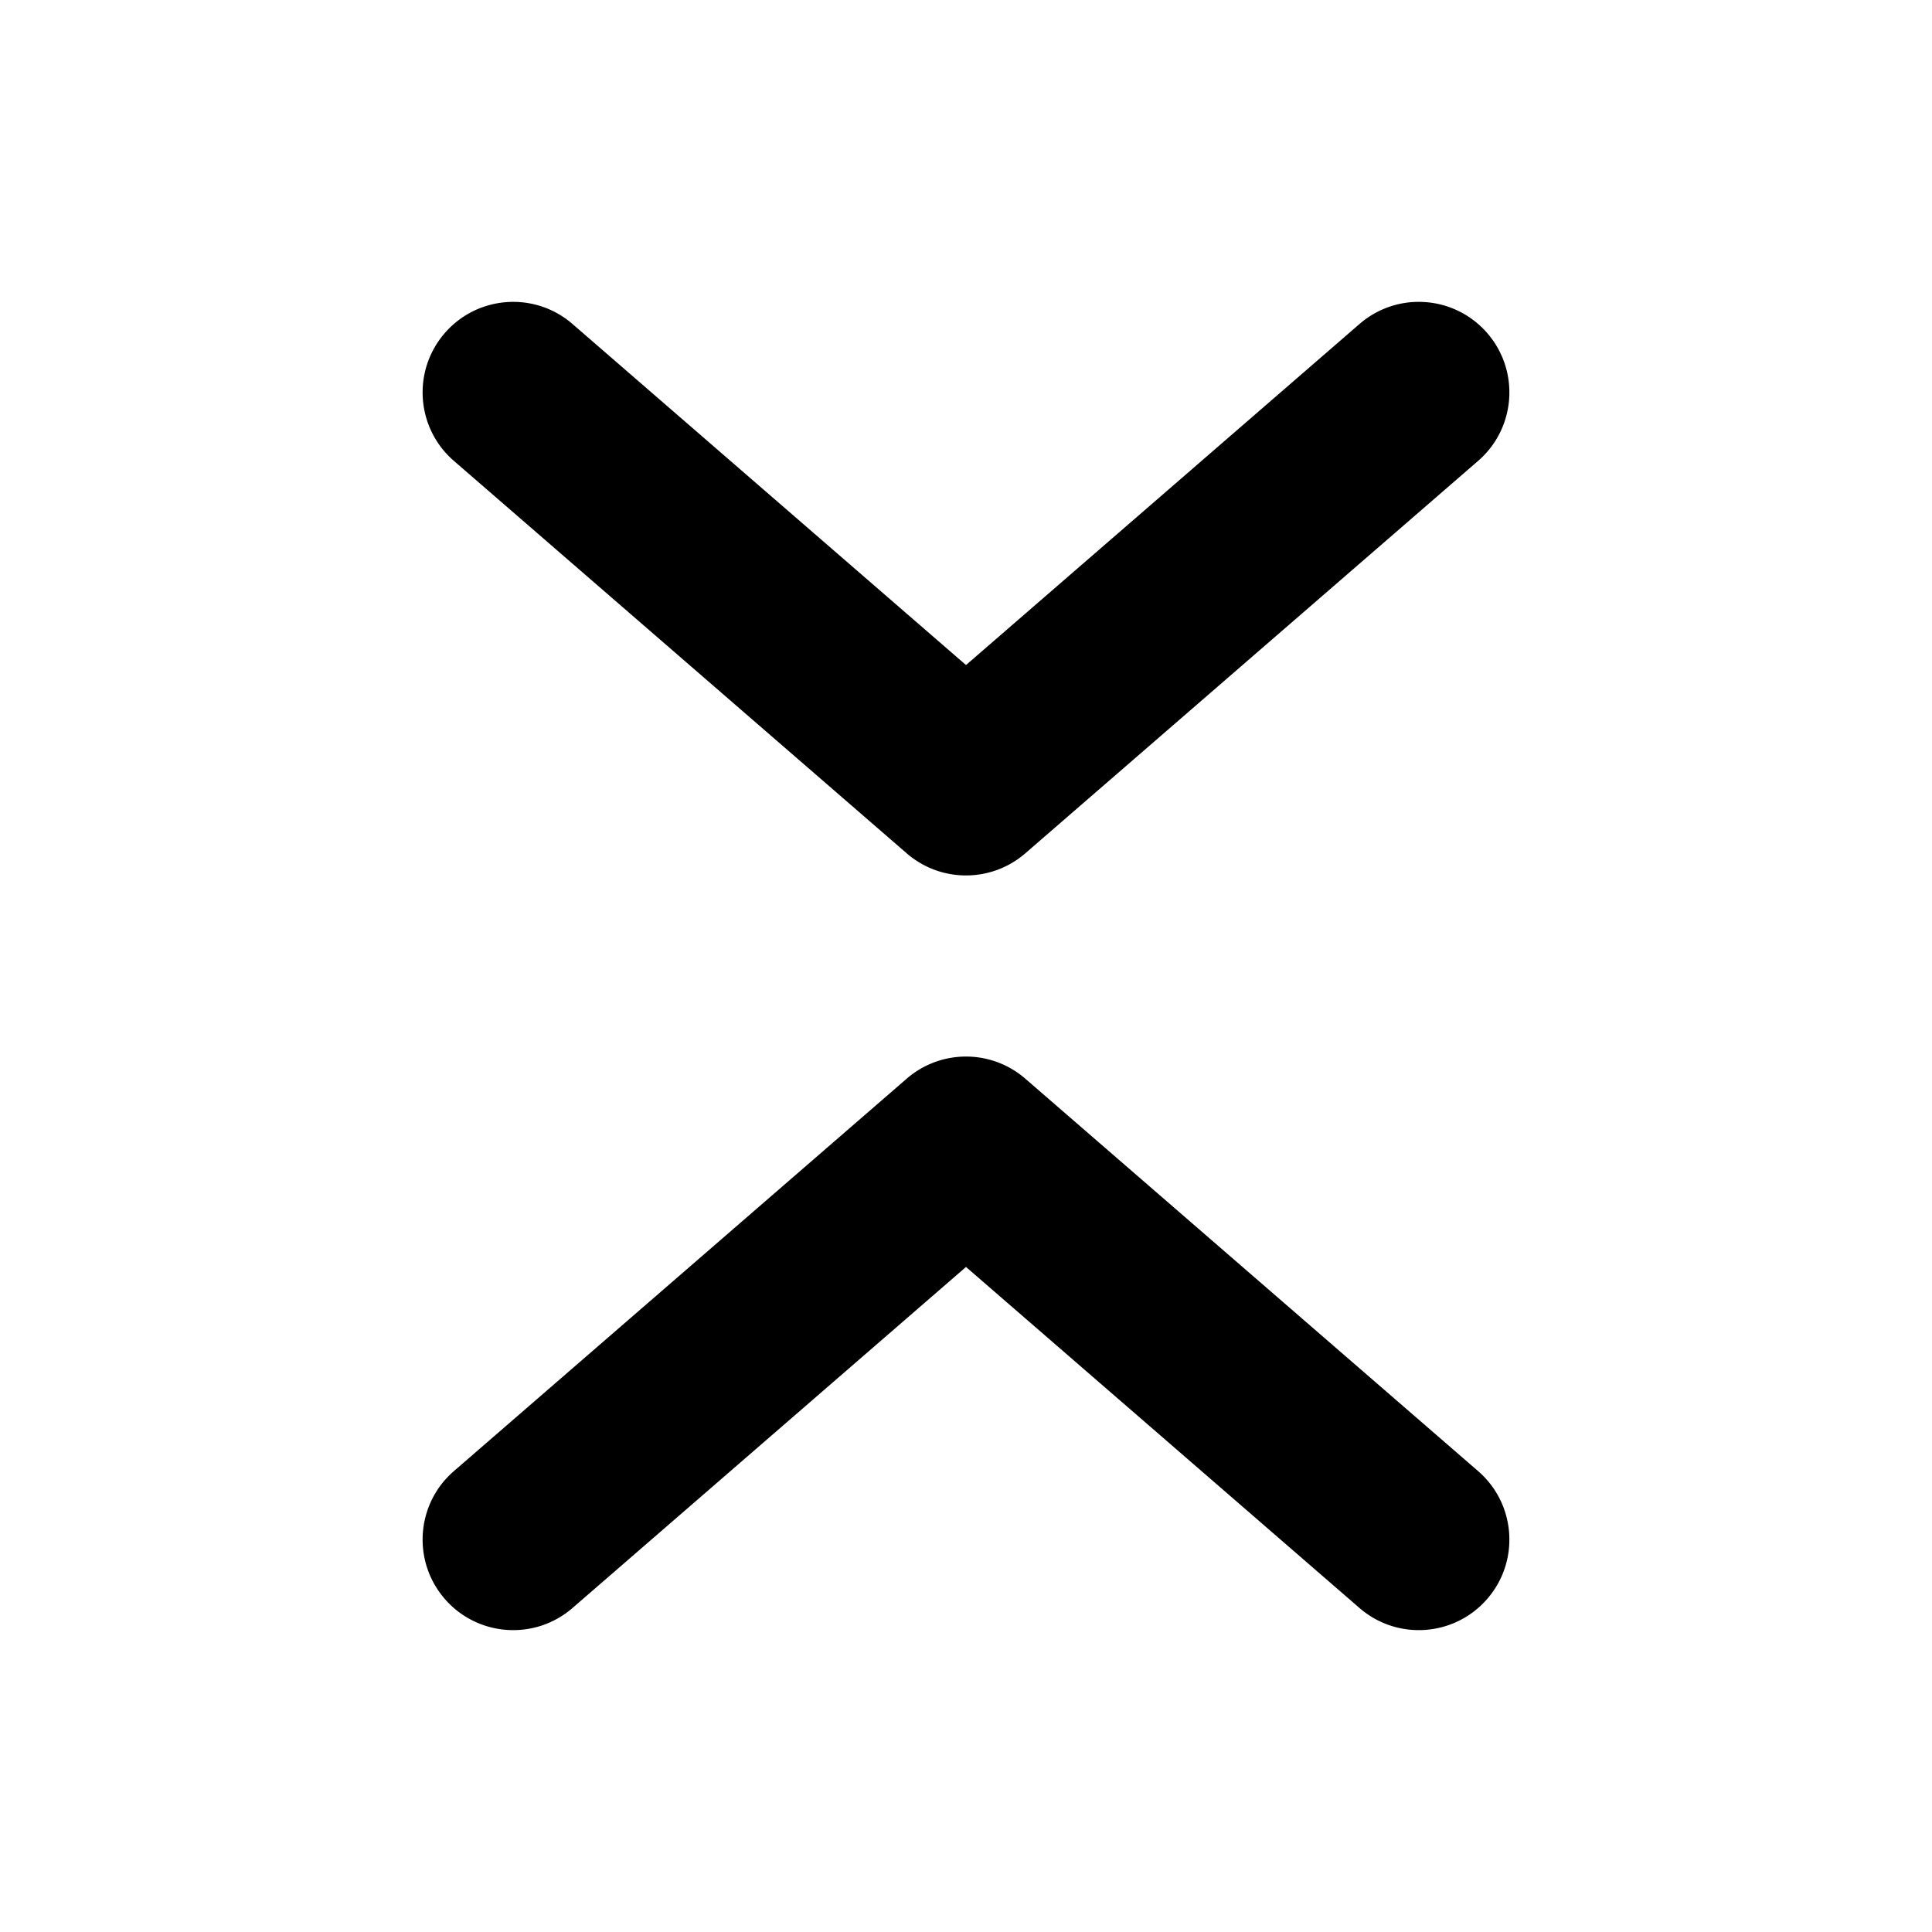 <svg xmlns="http://www.w3.org/2000/svg" viewBox="0 0 512 512"><path d="M377.71 80.06a23.93 23.93 0 0 0-17.429 5.803L256 176.24 151.719 85.863c-10.016-8.68-25.175-7.598-33.856 2.418-8.68 10.017-7.599 25.175 2.418 33.856l120 104c9.02 7.818 22.418 7.818 31.438 0l120-104c10.017-8.681 11.099-23.839 2.418-33.856a23.92 23.92 0 0 0-16.426-8.22zM256 280a23.95 23.95 0 0 0-15.719 5.863l-120 104c-10.017 8.681-11.099 23.839-2.418 33.856 8.681 10.016 23.84 11.099 33.856 2.418L256 335.76l104.281 90.377c10.016 8.68 25.175 7.599 33.856-2.418 8.68-10.017 7.599-25.175-2.418-33.856l-120-104A23.95 23.95 0 0 0 256 280z"/></svg>